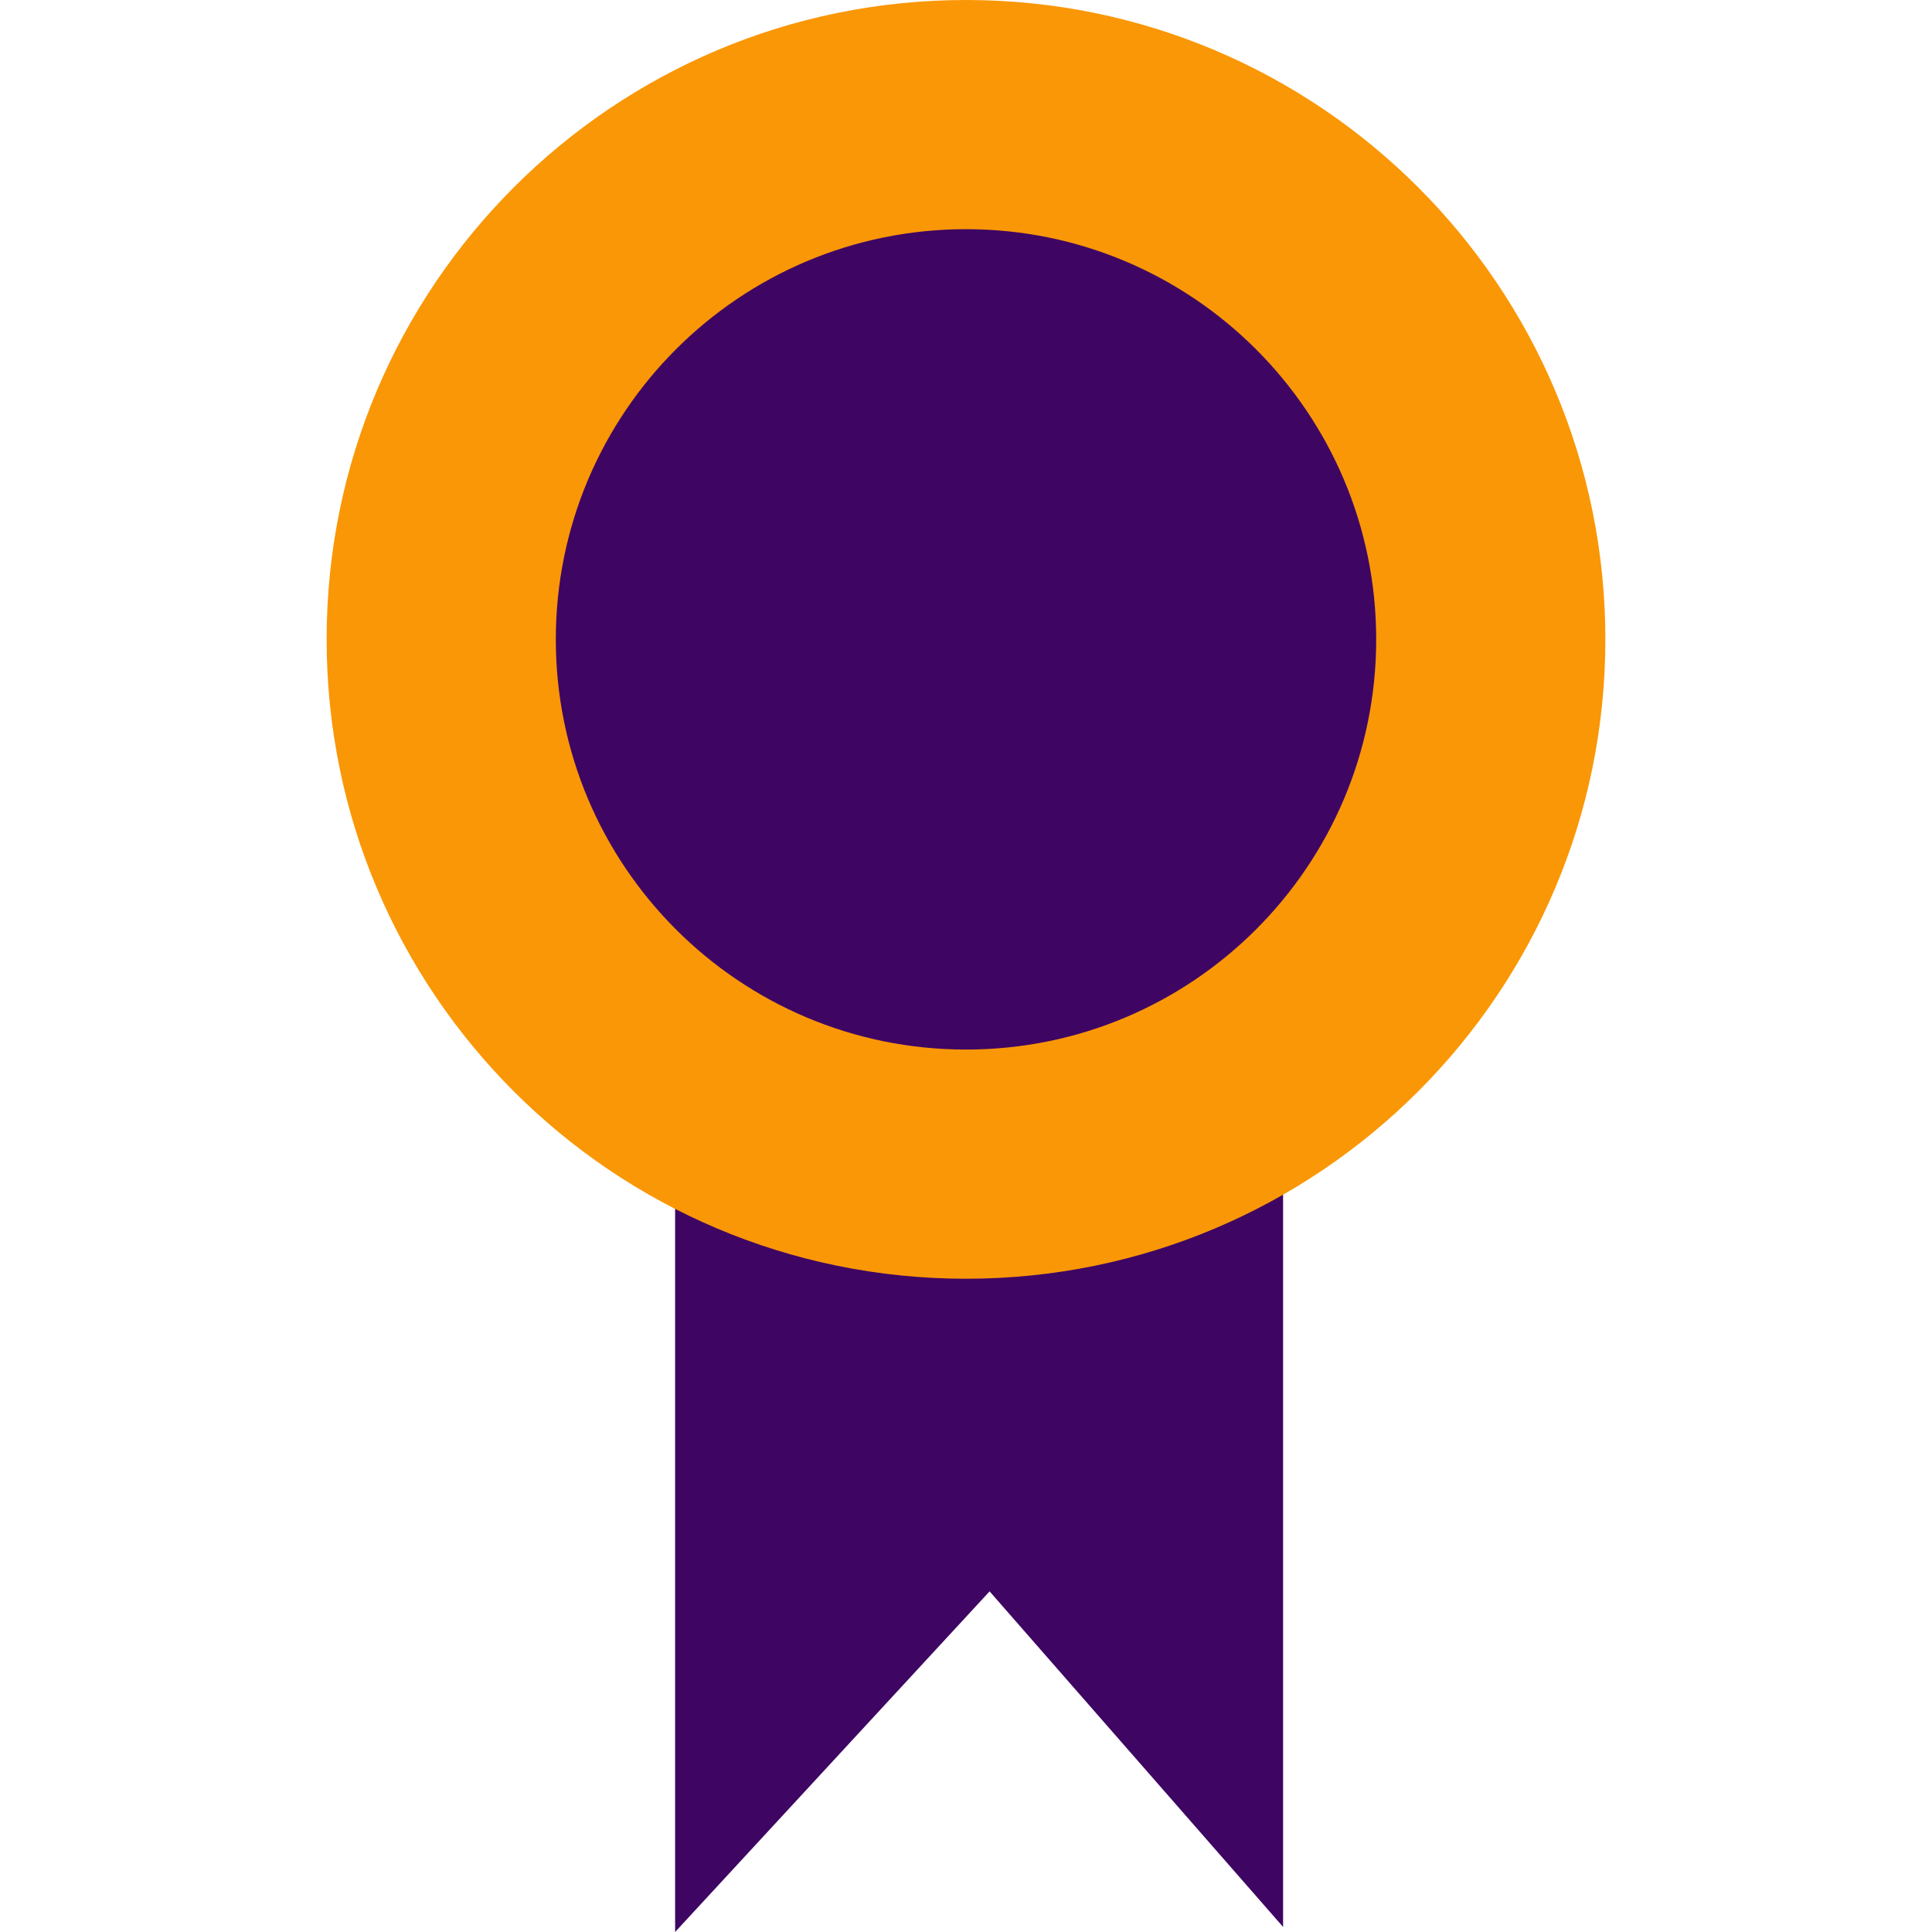 <svg width="80" height="80" viewBox="0 0 80 80" fill="none" xmlns="http://www.w3.org/2000/svg">
<path d="M27.955 49.245V80L40.977 65.895L53.13 79.79V48.74" fill="#3E0563"/>
<path d="M40 52.95C54.622 52.95 66.475 41.097 66.475 26.475C66.475 11.853 54.622 0 40 0C25.378 0 13.525 11.853 13.525 26.475C13.525 41.097 25.378 52.95 40 52.95Z" fill="#FA9706"/>
<path d="M40 43.46C49.381 43.46 56.985 35.856 56.985 26.475C56.985 17.094 49.381 9.49 40 9.49C30.619 9.49 23.015 17.094 23.015 26.475C23.015 35.856 30.619 43.46 40 43.46Z" fill="#3E0563"/>
</svg>

